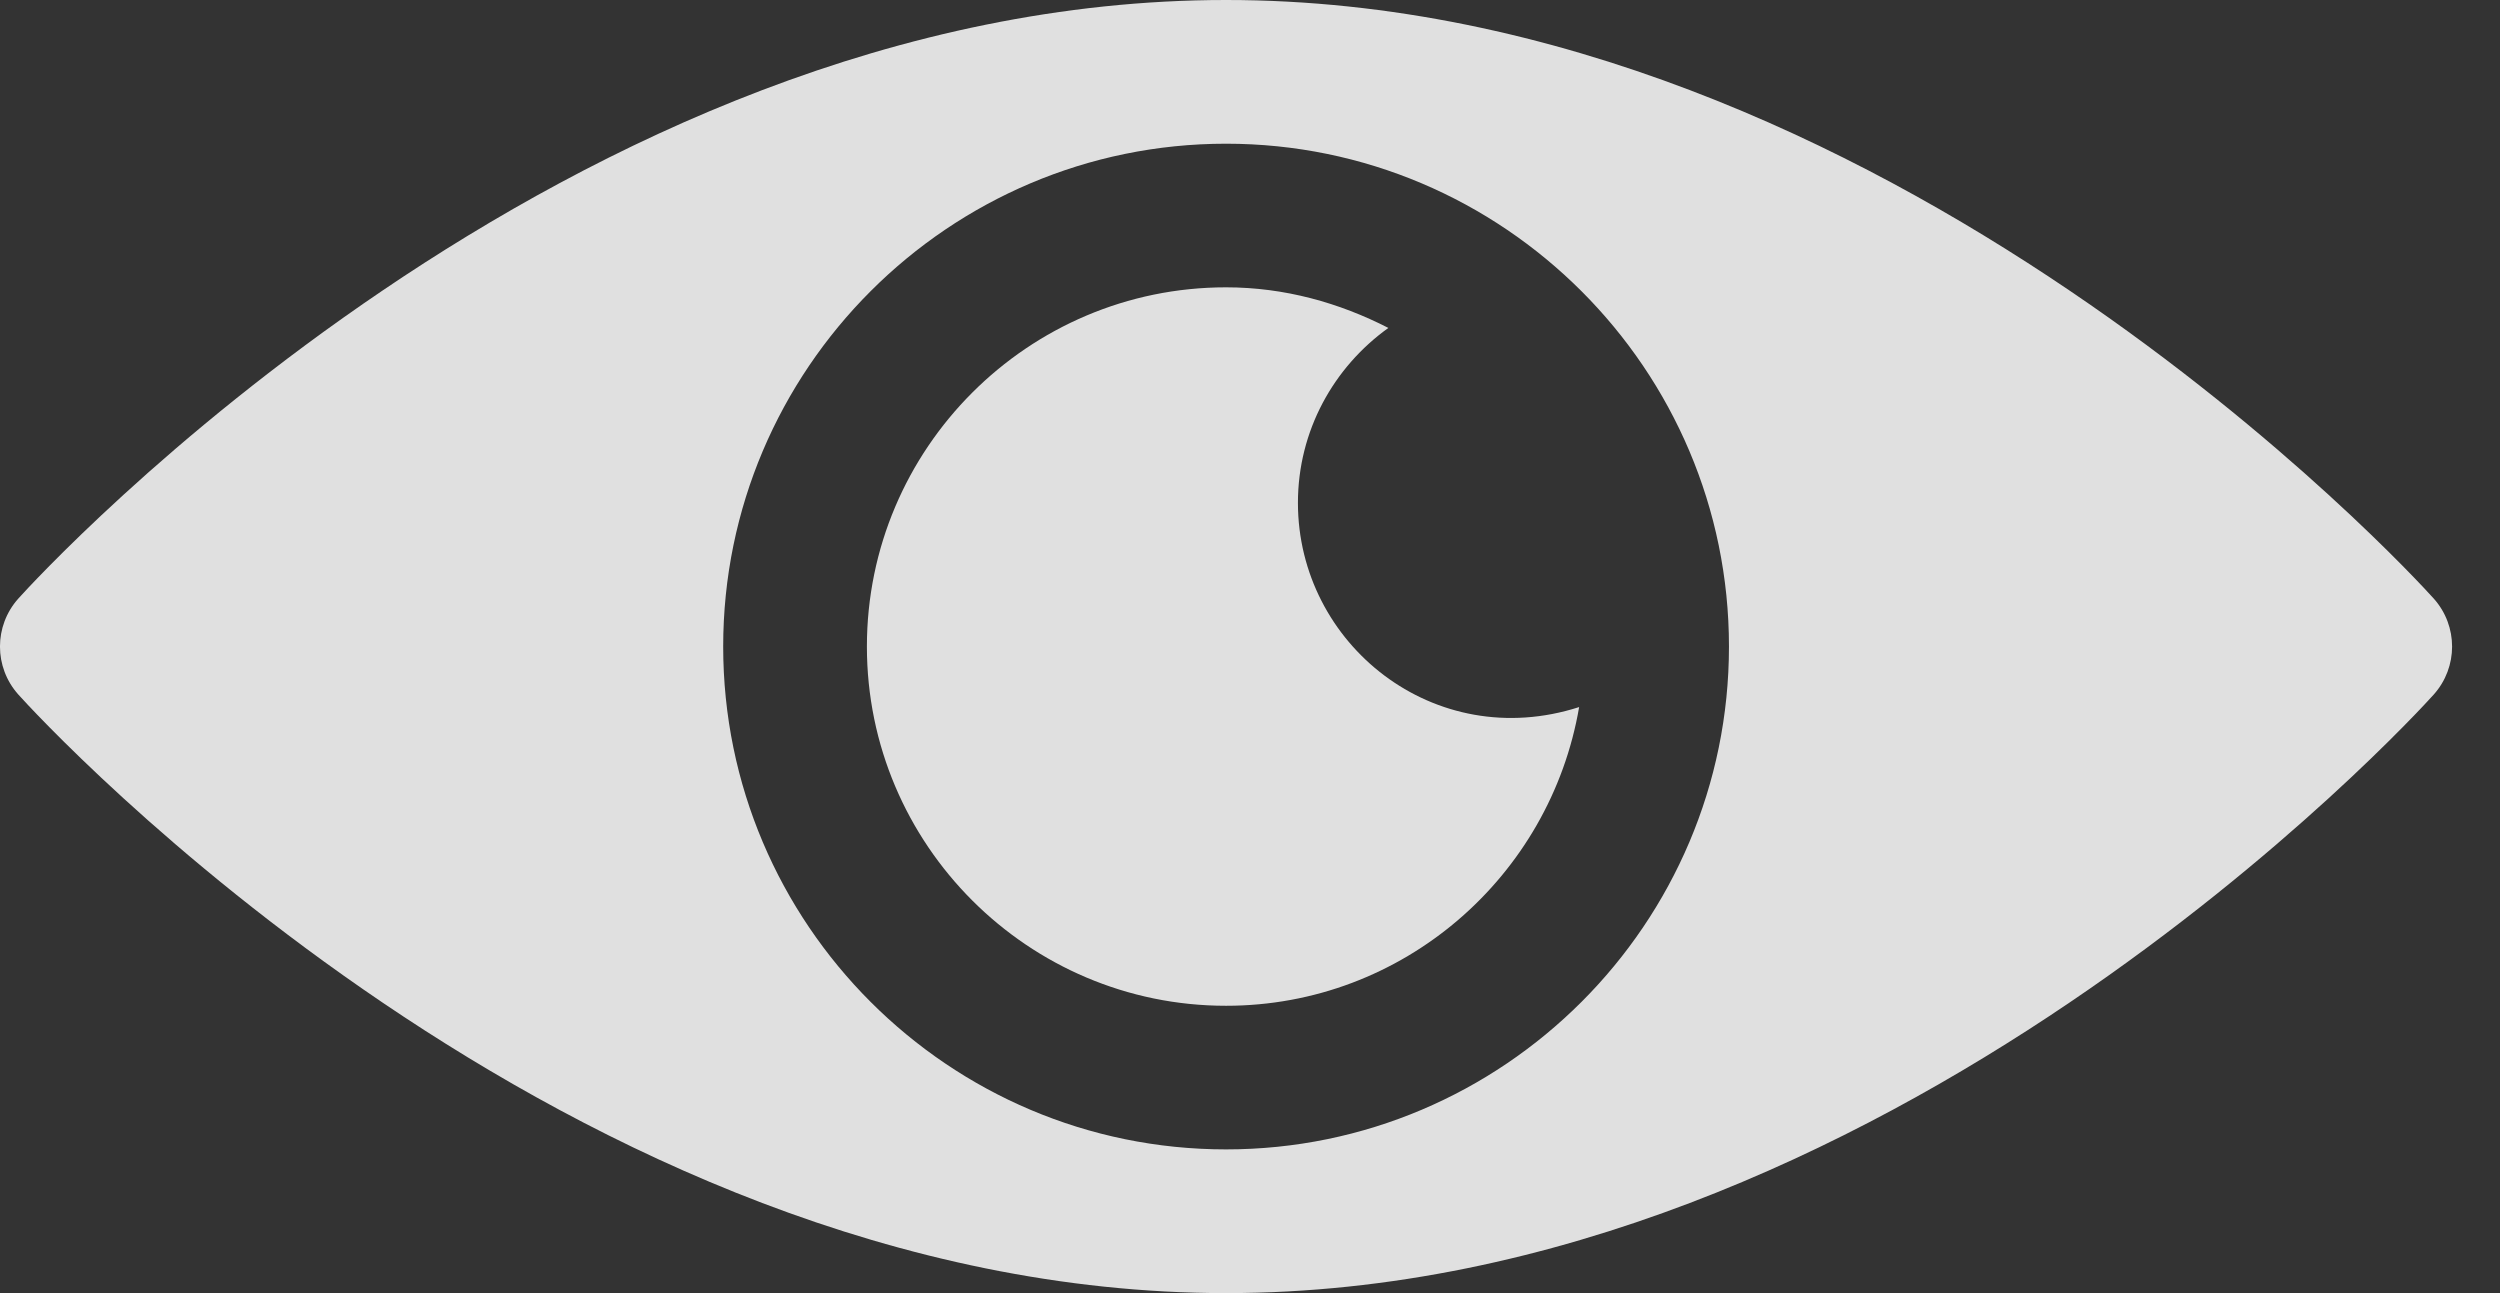 <?xml version="1.0" encoding="UTF-8"?>
<svg width="29px" height="15px" viewBox="0 0 29 15" version="1.1" xmlns="http://www.w3.org/2000/svg" xmlns:xlink="http://www.w3.org/1999/xlink">
    <rect x="0" y="0" width="29" height="15" fill="#333333" stroke="none"/>
    <!-- Generator: Sketch 57.1 (83088) - https://sketch.com -->
    <title>eye</title>
    <desc>Created with Sketch.</desc>
    <g id="Page-1" stroke="none" stroke-width="1" fill="none" fill-rule="evenodd" opacity="0.847">
        <g id="Signup" transform="translate(-580, -495)" fill="#FFFFFF" fill-rule="nonzero">
            <g id="eye" transform="translate(580, 495)">
                <path d="M28.232,6.944 C27.978,6.661 21.871,0 14.222,0 C6.573,0 0.466,6.661 0.212,6.944 C-0.071,7.261 -0.071,7.739 0.212,8.056 C0.466,8.339 6.573,15 14.222,15 C21.871,15 27.978,8.339 28.232,8.056 C28.515,7.739 28.515,7.261 28.232,6.944 Z M14.222,13.333 C11.006,13.333 8.389,10.716 8.389,7.5 C8.389,4.284 11.006,1.667 14.222,1.667 C17.438,1.667 20.056,4.284 20.056,7.5 C20.056,10.716 17.438,13.333 14.222,13.333 Z" id="Shape"></path>
                <path d="M15.056,5.833 C15.056,4.995 15.472,4.258 16.105,3.804 C15.537,3.513 14.903,3.333 14.222,3.333 C11.925,3.333 10.056,5.203 10.056,7.5 C10.056,9.797 11.925,11.667 14.222,11.667 C16.279,11.667 17.982,10.165 18.318,8.202 C16.64,8.743 15.056,7.473 15.056,5.833 Z" id="Path"></path>
            </g>
        </g>
    </g>
</svg>